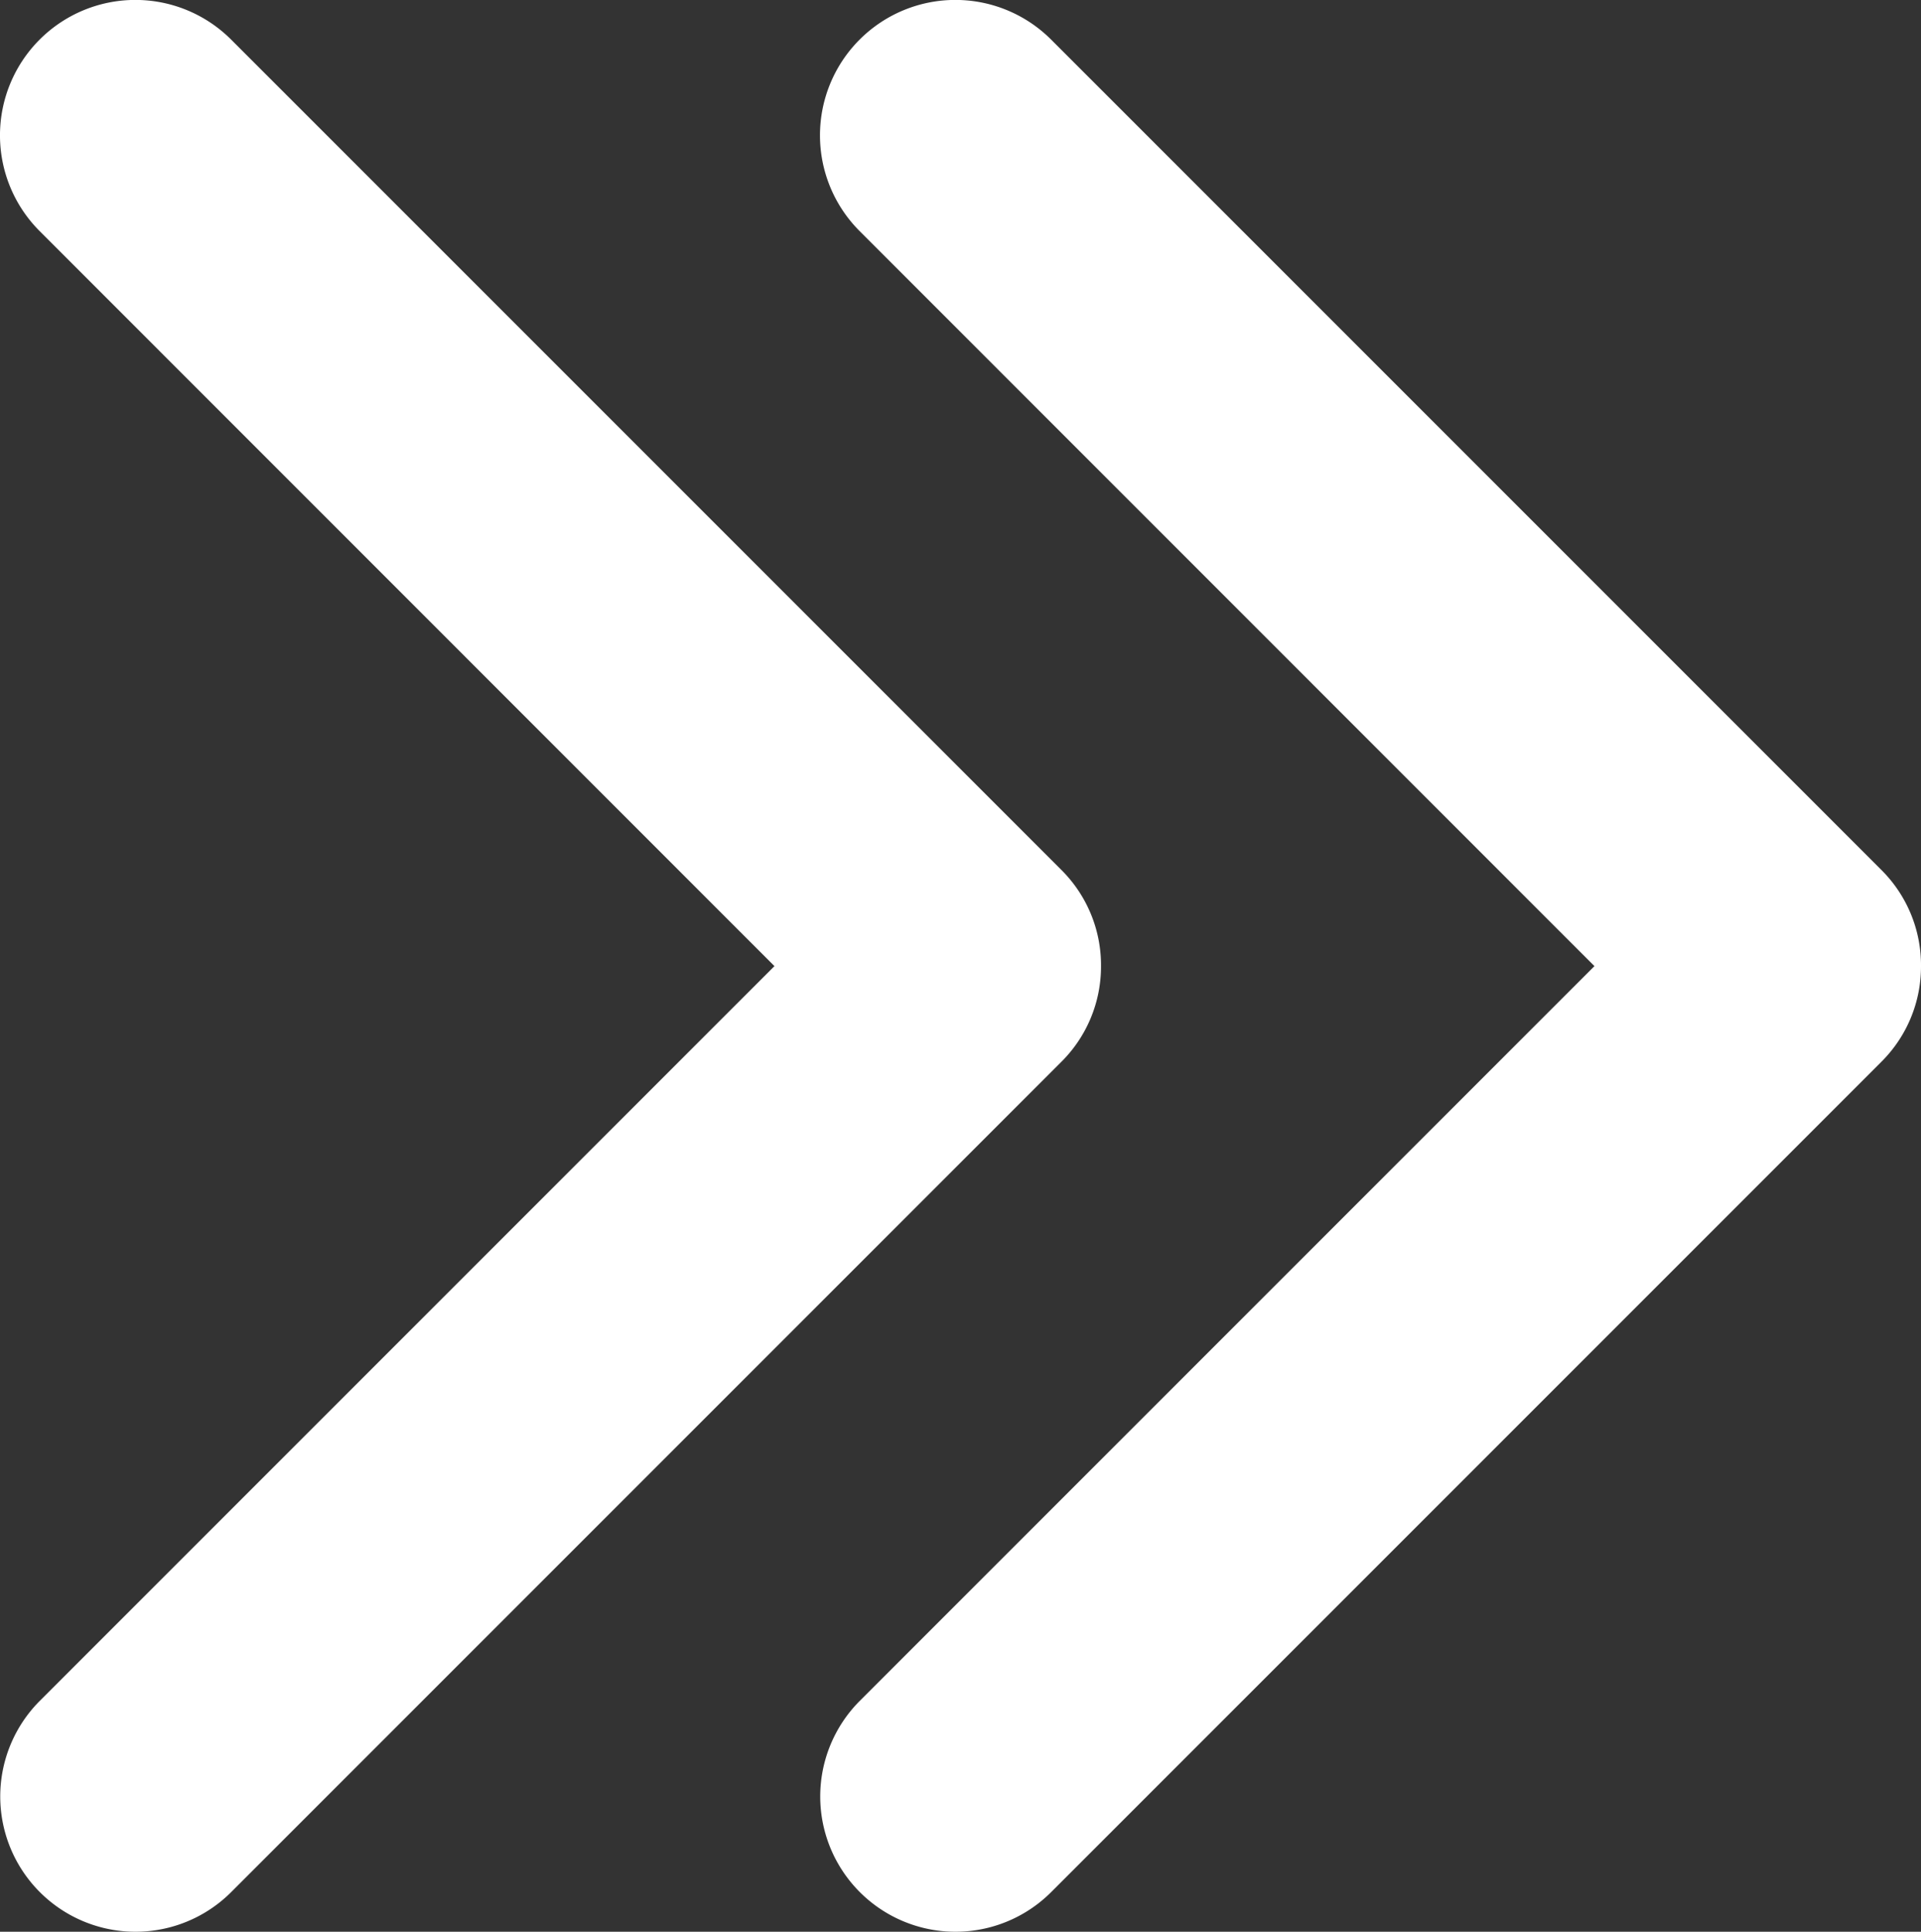 <svg xmlns="http://www.w3.org/2000/svg" width="15.736" height="15.822" viewBox="0 0 15.736 15.822">
  <rect x="0" y="0" width="15.736" height="15.822" fill="#333333" stroke="none"/>
  <g id="Group_35131" data-name="Group 35131" transform="translate(0.001 0.003)">
    <g id="arrow-down-sign-to-navigate" transform="translate(6.717 15.82) rotate(-90)">
      <path id="Path_36455" data-name="Path 36455" d="M7.91,9.018a1.1,1.1,0,0,1-.783-.324l-6.8-6.8A1.108,1.108,0,0,1,1.891.324L7.91,6.343,13.929.325A1.109,1.109,0,1,1,15.5,1.891l-6.8,6.8A1.1,1.1,0,0,1,7.91,9.018Z" fill="#fff"/>
    </g>
    <g id="arrow-down-sign-to-navigate-2" data-name="arrow-down-sign-to-navigate" transform="translate(0 15.82) rotate(-90)">
      <path id="Path_36455-2" data-name="Path 36455" d="M7.91,9.018a1.1,1.1,0,0,1-.783-.324l-6.8-6.8A1.108,1.108,0,0,1,1.891.324L7.91,6.343,13.929.325A1.109,1.109,0,1,1,15.5,1.891l-6.8,6.8A1.1,1.1,0,0,1,7.91,9.018Z" fill="#fff"/>
    </g>
  </g>
</svg>
